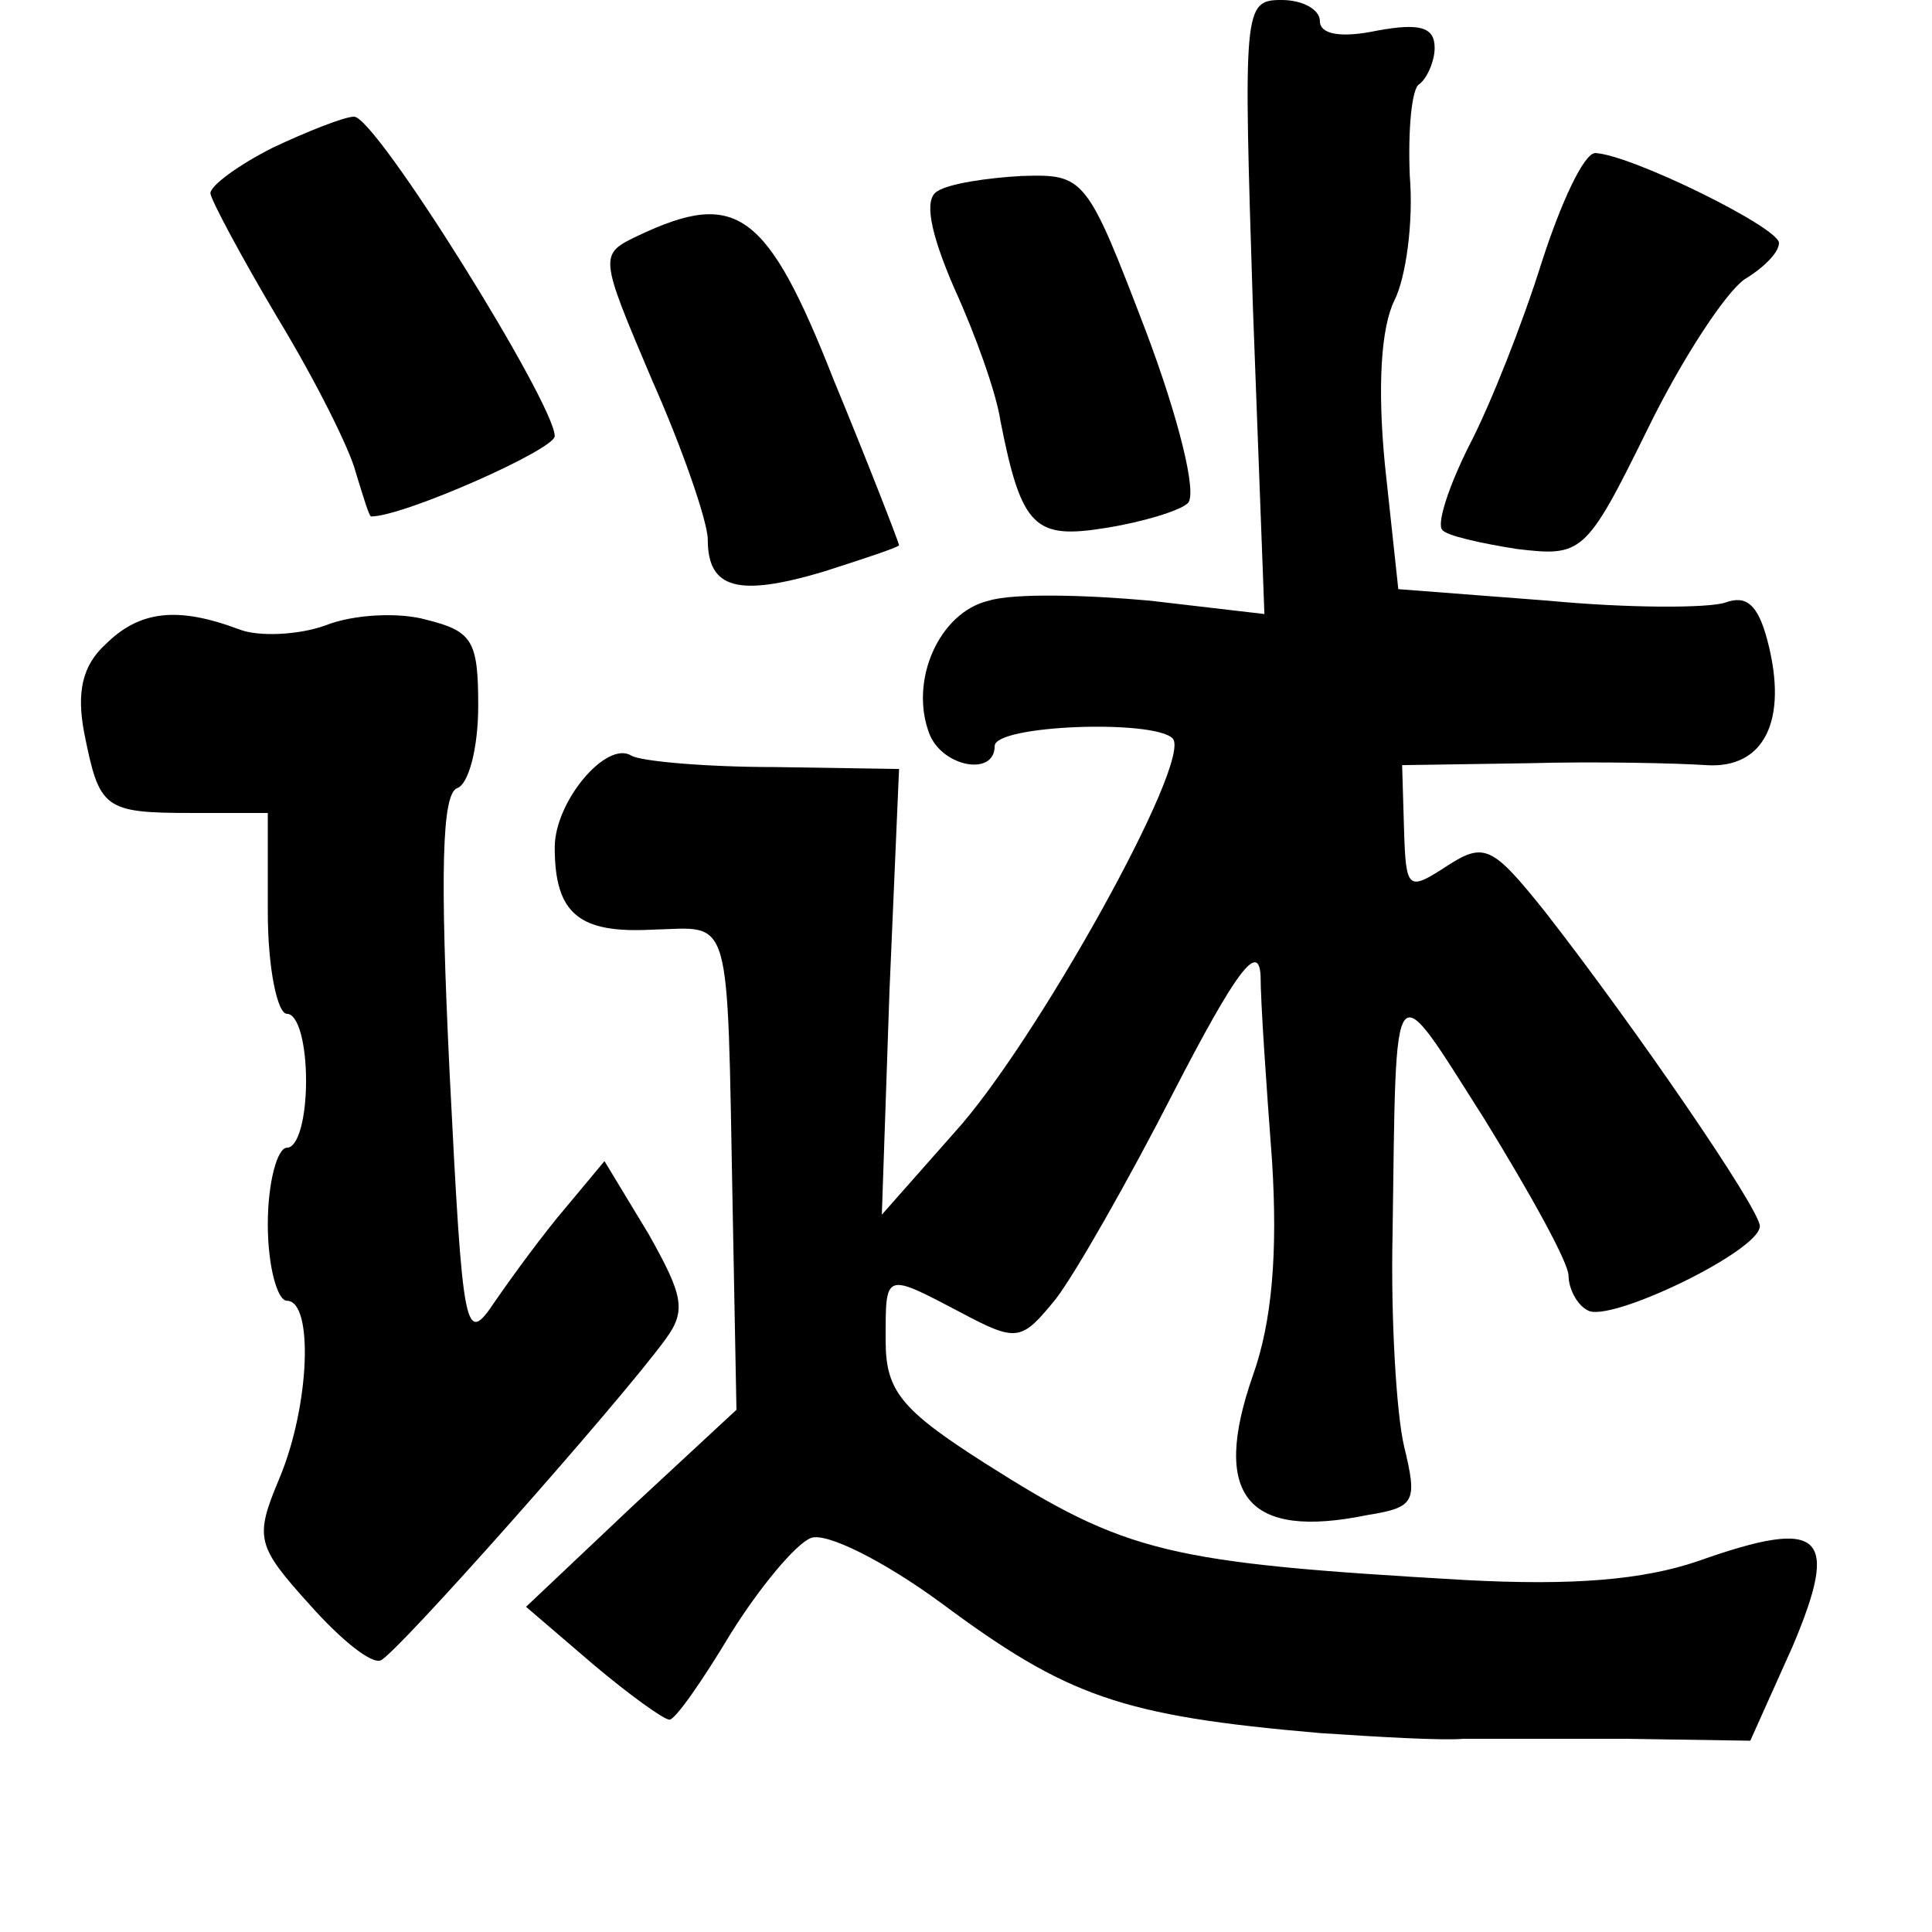 <?xml version="1.0" standalone="no"?>
<!DOCTYPE svg PUBLIC "-//W3C//DTD SVG 20010904//EN"
 "http://www.w3.org/TR/2001/REC-SVG-20010904/DTD/svg10.dtd">
<svg version="1.0" xmlns="http://www.w3.org/2000/svg"
 width="101pt" height="101pt" viewBox="0 0 101 101"
 preserveAspectRatio="xMidYMid meet">
<g transform="translate(0,101) scale(0.1,-0.1)"
fill="#000000" stroke="none">
<path d="M655 849 l6 -160 -60 7 c-33 3 -71 4 -84 0 -26 -6 -42 -42 -31 -70 7
-17 34 -22 34 -6 0 11 83 14 93 4 11 -11 -72 -160 -114 -206 l-38 -43 4 117 5
116 -65 1 c-36 0 -70 3 -75 6 -13 8 -40 -24 -40 -48 0 -35 13 -45 51 -43 42 1
39 12 42 -145 l2 -106 -55 -51 -55 -52 35 -30 c19 -16 37 -29 40 -29 3 0 17
20 32 45 15 24 34 47 42 50 8 3 38 -12 68 -34 66 -49 94 -59 198 -68 30 -2 64
-4 75 -3 11 0 49 0 85 0 l65 -1 22 49 c25 59 16 68 -49 45 -29 -10 -66 -13
-122 -10 -156 9 -177 14 -251 61 -44 28 -52 38 -52 64 0 36 -1 36 39 15 30
-16 32 -15 50 7 10 13 38 62 62 109 32 62 44 78 45 60 0 -14 3 -57 6 -97 3
-48 0 -84 -10 -112 -22 -63 -3 -86 60 -73 25 4 26 7 19 36 -4 17 -7 67 -6 111
2 141 -1 137 48 60 24 -39 44 -75 44 -82 0 -6 4 -15 10 -18 11 -7 90 31 90 44
0 9 -66 105 -112 164 -28 35 -32 37 -52 24 -20 -13 -21 -12 -22 19 l-1 34 66
1 c36 1 78 0 93 -1 30 -2 43 23 32 65 -5 19 -11 24 -22 20 -9 -3 -51 -3 -93 1
l-78 6 -7 65 c-4 41 -2 72 5 86 6 12 10 41 8 65 -1 24 1 46 5 48 4 3 8 12 8
19 0 11 -8 13 -30 9 -19 -4 -30 -2 -30 5 0 6 -9 11 -20 11 -20 0 -20 -4 -15
-161z"/>
<path d="M143 933 c-18 -9 -33 -20 -33 -24 0 -3 16 -33 35 -65 20 -33 38 -69
41 -81 4 -13 7 -23 8 -23 17 0 96 35 96 42 0 17 -94 168 -105 167 -5 0 -25 -8
-42 -16z"/>
<path d="M806 873 c-10 -32 -27 -75 -38 -96 -11 -22 -17 -41 -14 -44 2 -3 20
-7 39 -10 34 -4 36 -3 68 62 18 37 41 72 51 79 10 6 18 14 18 19 0 8 -77 46
-96 47 -6 0 -18 -26 -28 -57z"/>
<path d="M490 910 c-7 -4 -4 -21 9 -51 11 -24 22 -55 24 -69 11 -56 18 -62 55
-56 19 3 39 9 43 13 5 5 -5 45 -22 90 -31 81 -32 82 -65 81 -18 -1 -38 -4 -44
-8z"/>
<path d="M334 887 c-21 -10 -21 -10 7 -76 16 -36 29 -74 29 -83 0 -26 16 -30
60 -17 22 7 40 13 40 14 0 1 -15 40 -34 86 -35 89 -51 100 -102 76z"/>
<path d="M55 673 c-12 -11 -15 -25 -11 -46 8 -40 10 -42 57 -42 l39 0 0 -52
c0 -29 5 -53 10 -53 6 0 10 -16 10 -35 0 -19 -4 -35 -10 -35 -5 0 -10 -18 -10
-40 0 -22 5 -40 10 -40 14 0 12 -55 -4 -93 -13 -31 -12 -35 16 -66 16 -18 32
-31 37 -29 8 3 125 135 149 168 11 15 9 23 -9 55 l-23 38 -20 -24 c-12 -14
-28 -36 -37 -49 -16 -24 -17 -19 -24 120 -5 104 -4 145 4 148 6 2 11 21 11 43
0 34 -3 39 -27 45 -14 4 -38 3 -53 -3 -14 -5 -35 -6 -45 -2 -32 12 -52 10 -70
-8z"/>
</g>
</svg>
